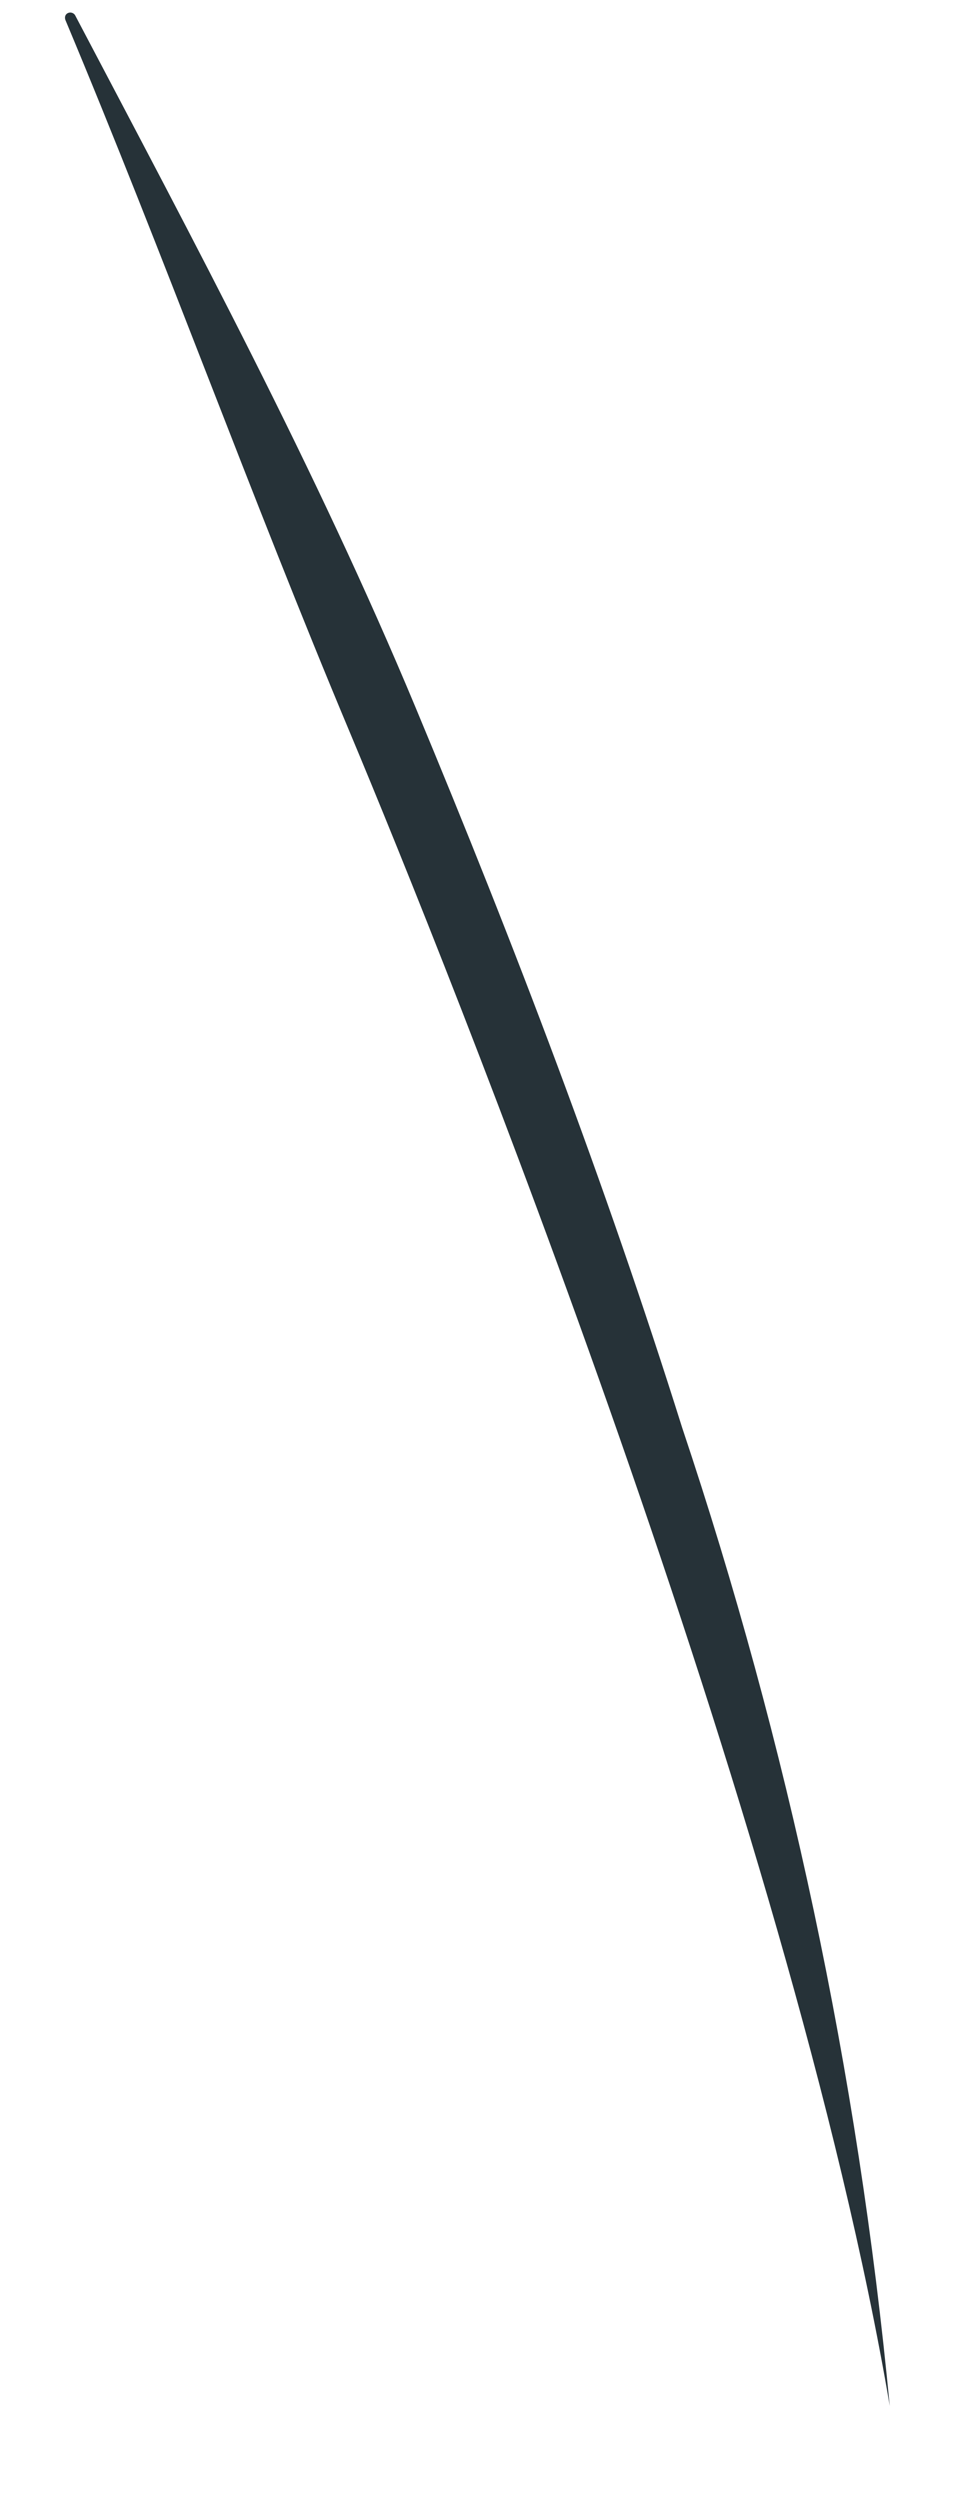 <?xml version="1.0" encoding="UTF-8" standalone="no"?><svg width='9' height='23' viewBox='0 0 9 23' fill='none' xmlns='http://www.w3.org/2000/svg'>
<path d='M0.69 0.138C1.786 2.221 2.913 4.323 3.824 6.508C4.735 8.693 5.57 10.884 6.277 13.133C7.254 16.051 7.895 19.071 8.188 22.135C7.27 16.733 4.13 8.91 3.219 6.737C2.308 4.565 1.512 2.355 0.601 0.182C0.582 0.119 0.658 0.093 0.69 0.138Z' fill='#263238'/>
</svg>
